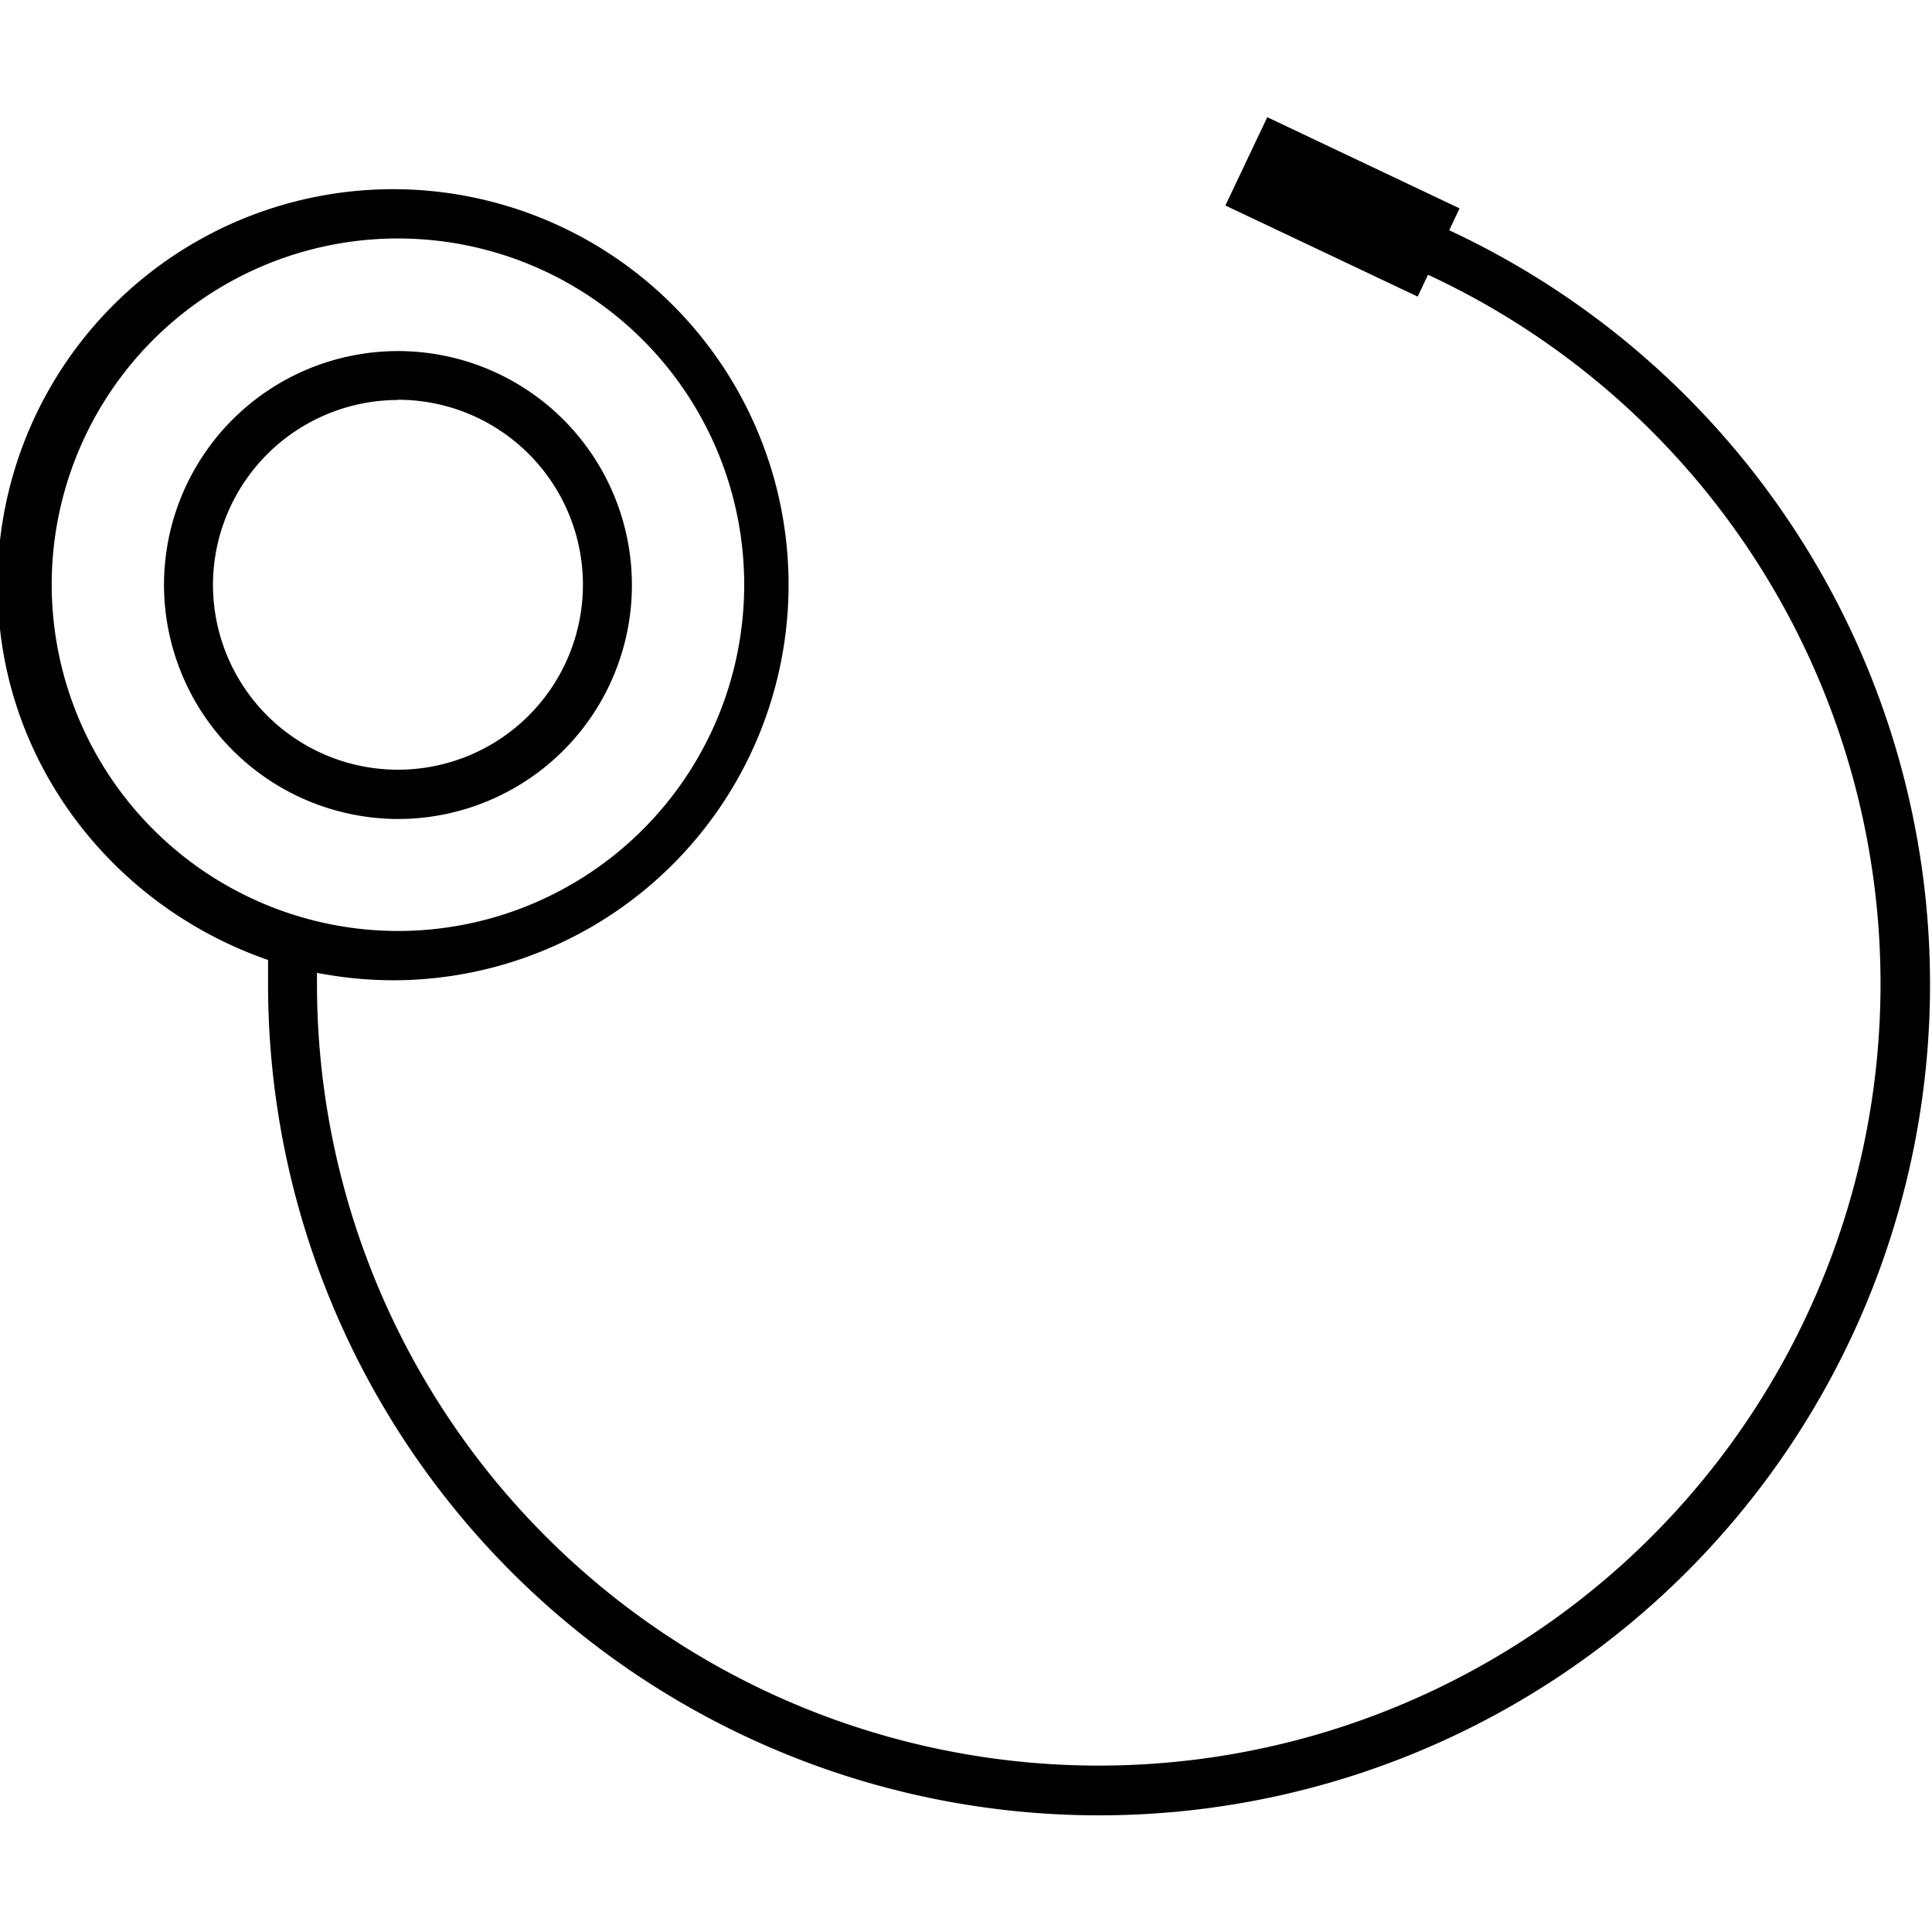 <svg id="Layer_1" data-name="Layer 1" xmlns="http://www.w3.org/2000/svg" viewBox="0 0 256 256"><title>p-valve</title><path d="M238.22,70.84a110.39,110.39,0,0,0-45.28-39.9l-.91-.43,1.37-2.9L167.92,15.53l-5.55,11.7L187.85,39.3l1.37-2.9.92.44A103.59,103.59,0,1,1,42,130.36v-1.44l1.18.2a53,53,0,0,0,8.91.77A52.41,52.41,0,1,0,0,83.35c2.21,20.19,16.25,37.13,35.42,43.82l.1,0,0,1.07c0,.69,0,1.39,0,2.08A110.11,110.11,0,1,0,238.22,70.84ZM6.85,77.48a45.88,45.88,0,1,1,45.88,45.88A45.94,45.94,0,0,1,6.85,77.48Z"/><path d="M52.73,108.52a31,31,0,1,0-31-31A31.08,31.08,0,0,0,52.73,108.52Zm0-55.55A24.51,24.51,0,1,1,28.22,77.48,24.54,24.54,0,0,1,52.73,53Z"/></svg>